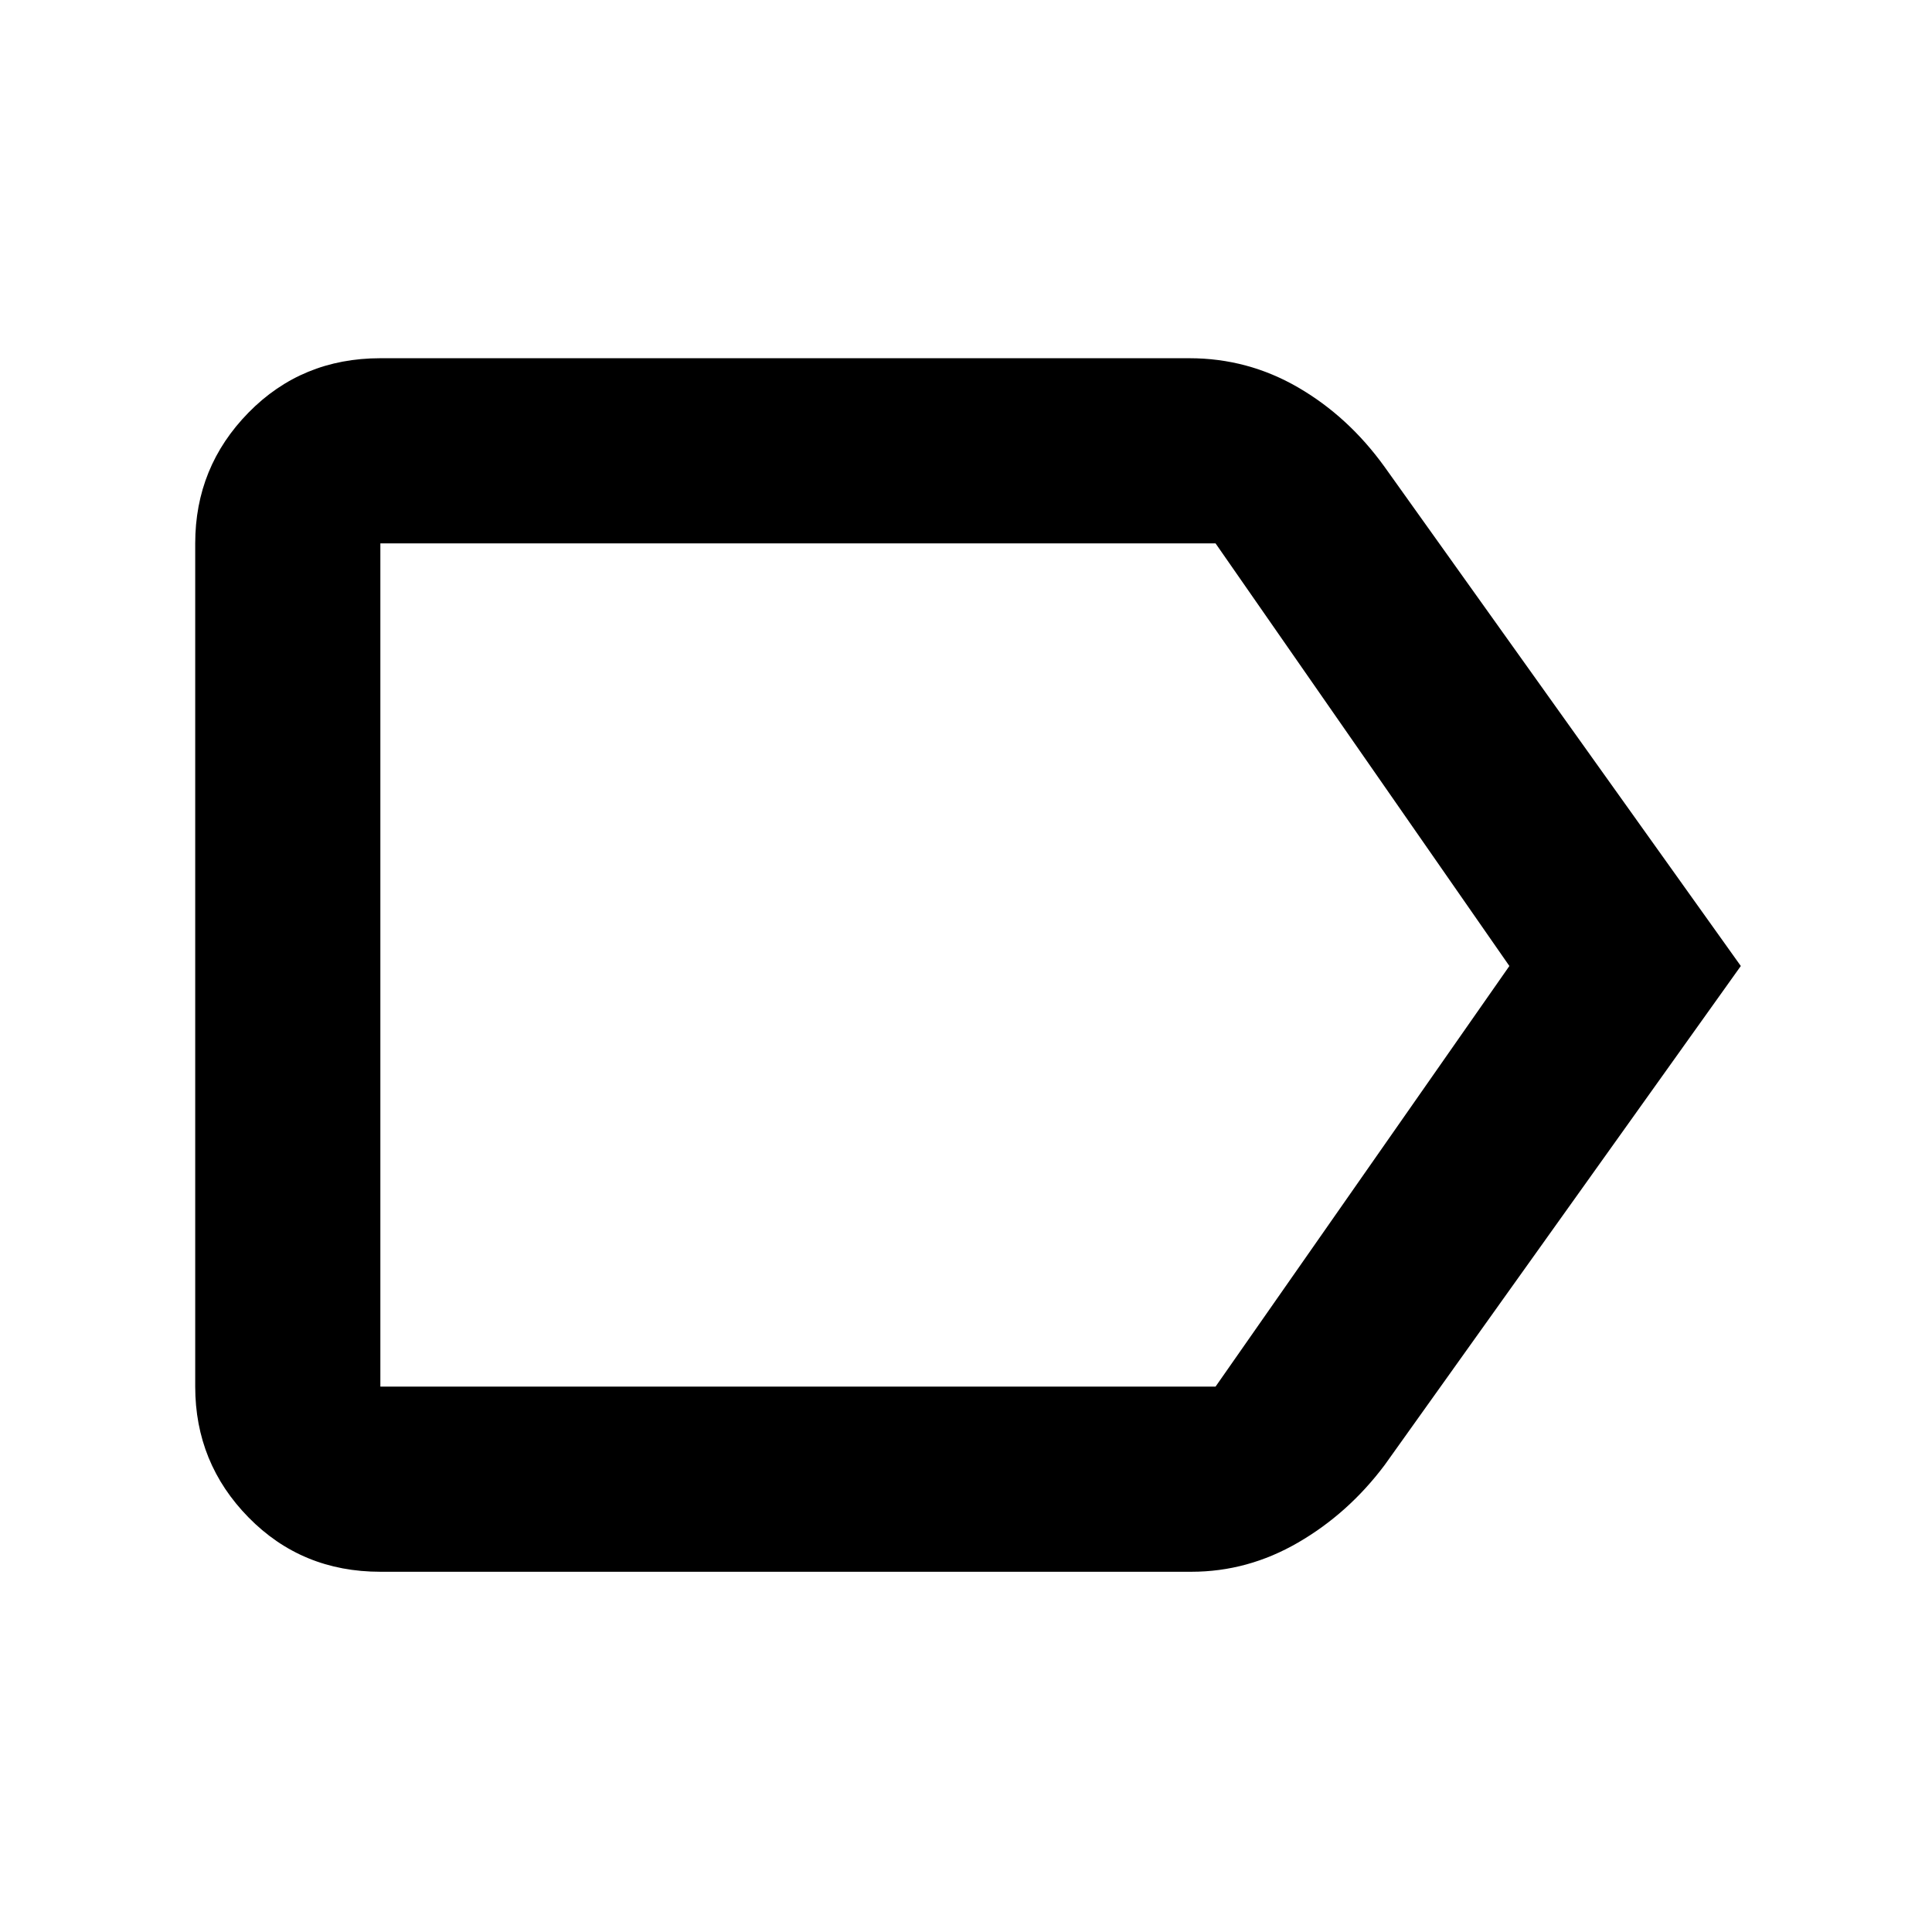 <svg xmlns="http://www.w3.org/2000/svg" height="48" width="48"><path d="M43.25 24 34.4 36.4Q33.5 37.6 32.25 38.325Q31 39.05 29.6 39.05H9.45Q7.5 39.05 6.175 37.7Q4.85 36.35 4.85 34.45V13.5Q4.85 11.6 6.175 10.25Q7.5 8.9 9.45 8.9H29.55Q31 8.9 32.25 9.625Q33.5 10.35 34.4 11.6ZM37.5 24 30.2 13.5Q30.2 13.5 30.2 13.5Q30.2 13.5 30.2 13.5H9.45Q9.45 13.5 9.45 13.5Q9.45 13.5 9.45 13.5V34.45Q9.45 34.45 9.45 34.45Q9.45 34.45 9.45 34.45H30.2Q30.2 34.45 30.2 34.45Q30.2 34.45 30.2 34.45ZM9.45 24V34.45Q9.45 34.45 9.45 34.45Q9.45 34.45 9.45 34.45Q9.45 34.45 9.45 34.45Q9.45 34.45 9.45 34.45V13.5Q9.45 13.5 9.45 13.5Q9.45 13.5 9.45 13.5Q9.45 13.5 9.45 13.5Q9.45 13.5 9.45 13.5Z"/></svg>